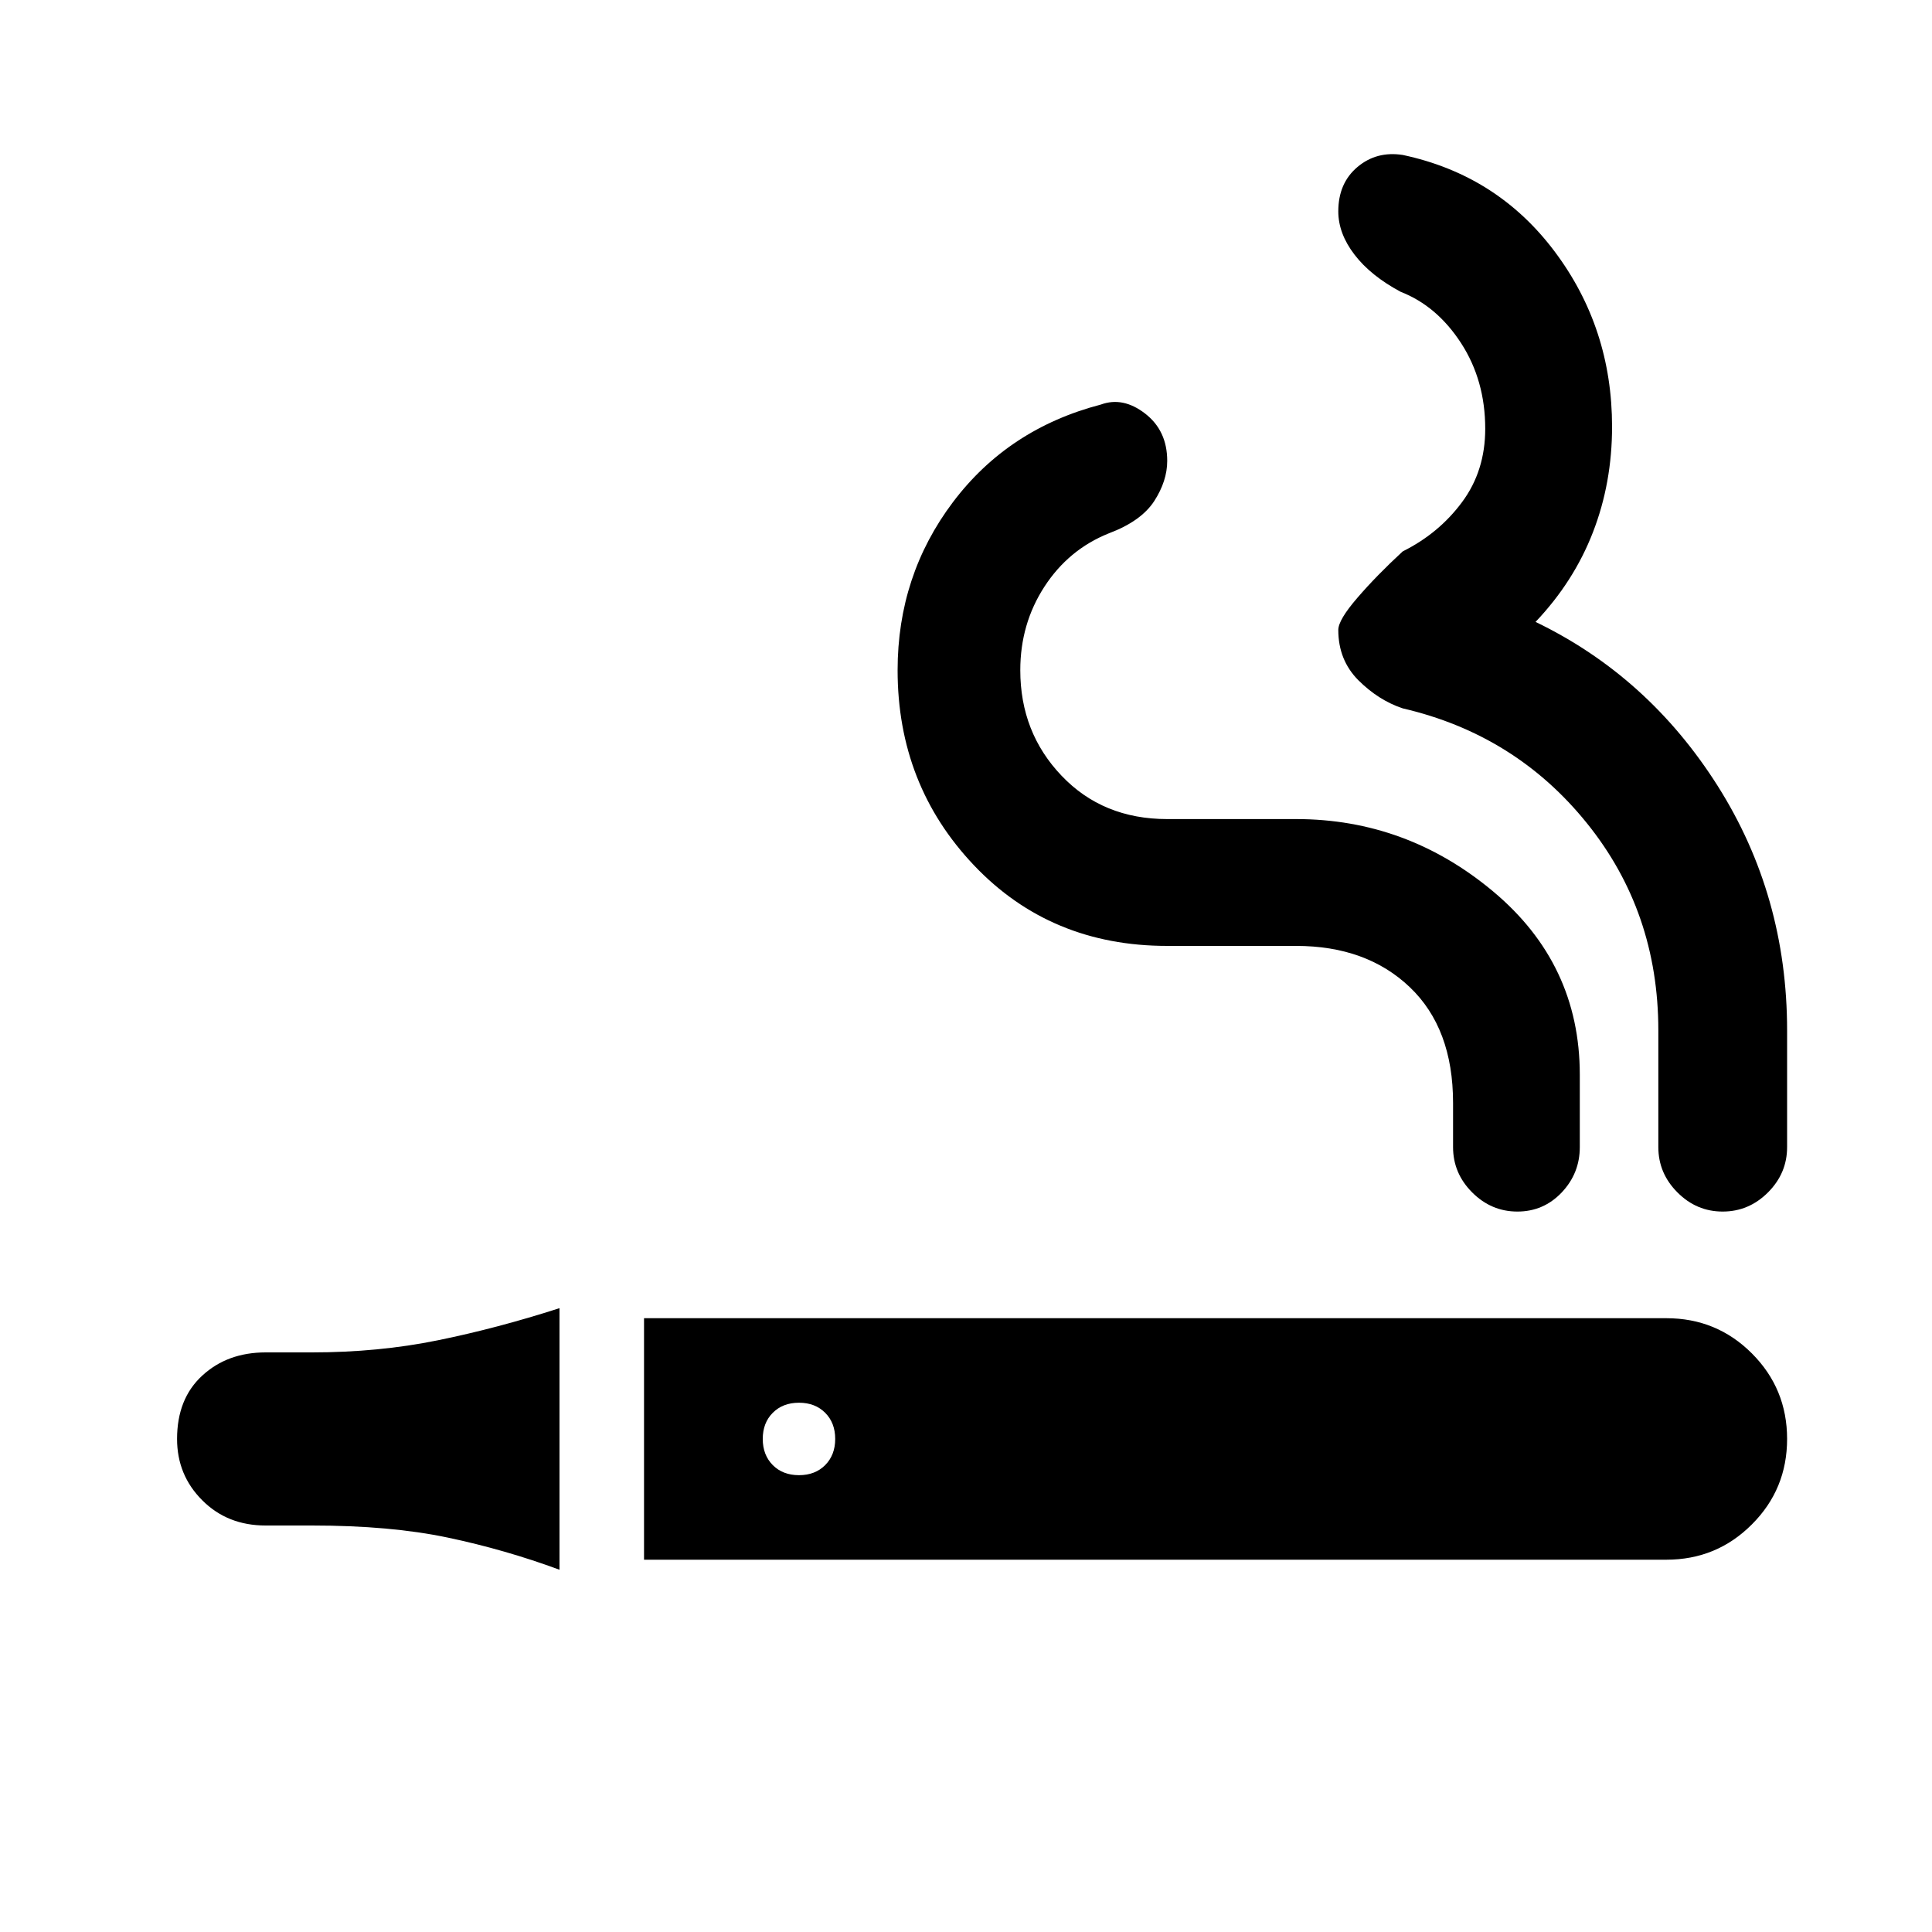 <svg xmlns="http://www.w3.org/2000/svg" height="20" width="20"><path d="M5.792 16.25Q5.229 16.042 4.635 15.917Q4.042 15.792 3.229 15.792H2.75Q2.354 15.792 2.094 15.531Q1.833 15.271 1.833 14.896Q1.833 14.479 2.094 14.24Q2.354 14 2.75 14H3.229Q3.917 14 4.531 13.875Q5.146 13.75 5.792 13.542ZM6.667 16.146V13.646H17.25Q17.771 13.646 18.135 14.01Q18.5 14.375 18.5 14.896Q18.5 15.417 18.135 15.781Q17.771 16.146 17.25 16.146ZM8.271 15.271Q8.438 15.271 8.542 15.167Q8.646 15.062 8.646 14.896Q8.646 14.729 8.542 14.625Q8.438 14.521 8.271 14.521Q8.104 14.521 8 14.625Q7.896 14.729 7.896 14.896Q7.896 15.062 8 15.167Q8.104 15.271 8.271 15.271ZM15.708 12.542Q15.438 12.542 15.24 12.344Q15.042 12.146 15.042 11.875V11.417Q15.042 10.646 14.594 10.219Q14.146 9.792 13.417 9.792H12.083Q10.875 9.792 10.083 8.958Q9.292 8.125 9.292 6.938Q9.292 5.958 9.865 5.198Q10.438 4.438 11.396 4.188Q11.625 4.104 11.854 4.281Q12.083 4.458 12.083 4.771Q12.083 4.979 11.948 5.188Q11.812 5.396 11.479 5.521Q11.062 5.688 10.812 6.073Q10.562 6.458 10.562 6.938Q10.562 7.583 10.99 8.031Q11.417 8.479 12.083 8.479H13.417Q14.562 8.479 15.458 9.229Q16.354 9.979 16.354 11.125V11.875Q16.354 12.146 16.167 12.344Q15.979 12.542 15.708 12.542ZM17.833 12.542Q17.562 12.542 17.365 12.344Q17.167 12.146 17.167 11.875V10.667Q17.167 9.438 16.427 8.521Q15.688 7.604 14.521 7.333Q14.271 7.25 14.062 7.042Q13.854 6.833 13.854 6.521Q13.854 6.417 14.052 6.188Q14.25 5.958 14.521 5.708Q14.896 5.521 15.135 5.198Q15.375 4.875 15.375 4.438Q15.375 3.938 15.125 3.552Q14.875 3.167 14.5 3.021Q14.188 2.854 14.021 2.635Q13.854 2.417 13.854 2.188Q13.854 1.896 14.052 1.729Q14.25 1.562 14.521 1.604Q15.5 1.812 16.094 2.604Q16.688 3.396 16.688 4.417Q16.688 5 16.49 5.51Q16.292 6.021 15.896 6.438Q17.062 7 17.781 8.135Q18.5 9.271 18.5 10.667V11.875Q18.5 12.146 18.302 12.344Q18.104 12.542 17.833 12.542Z"/></svg>
